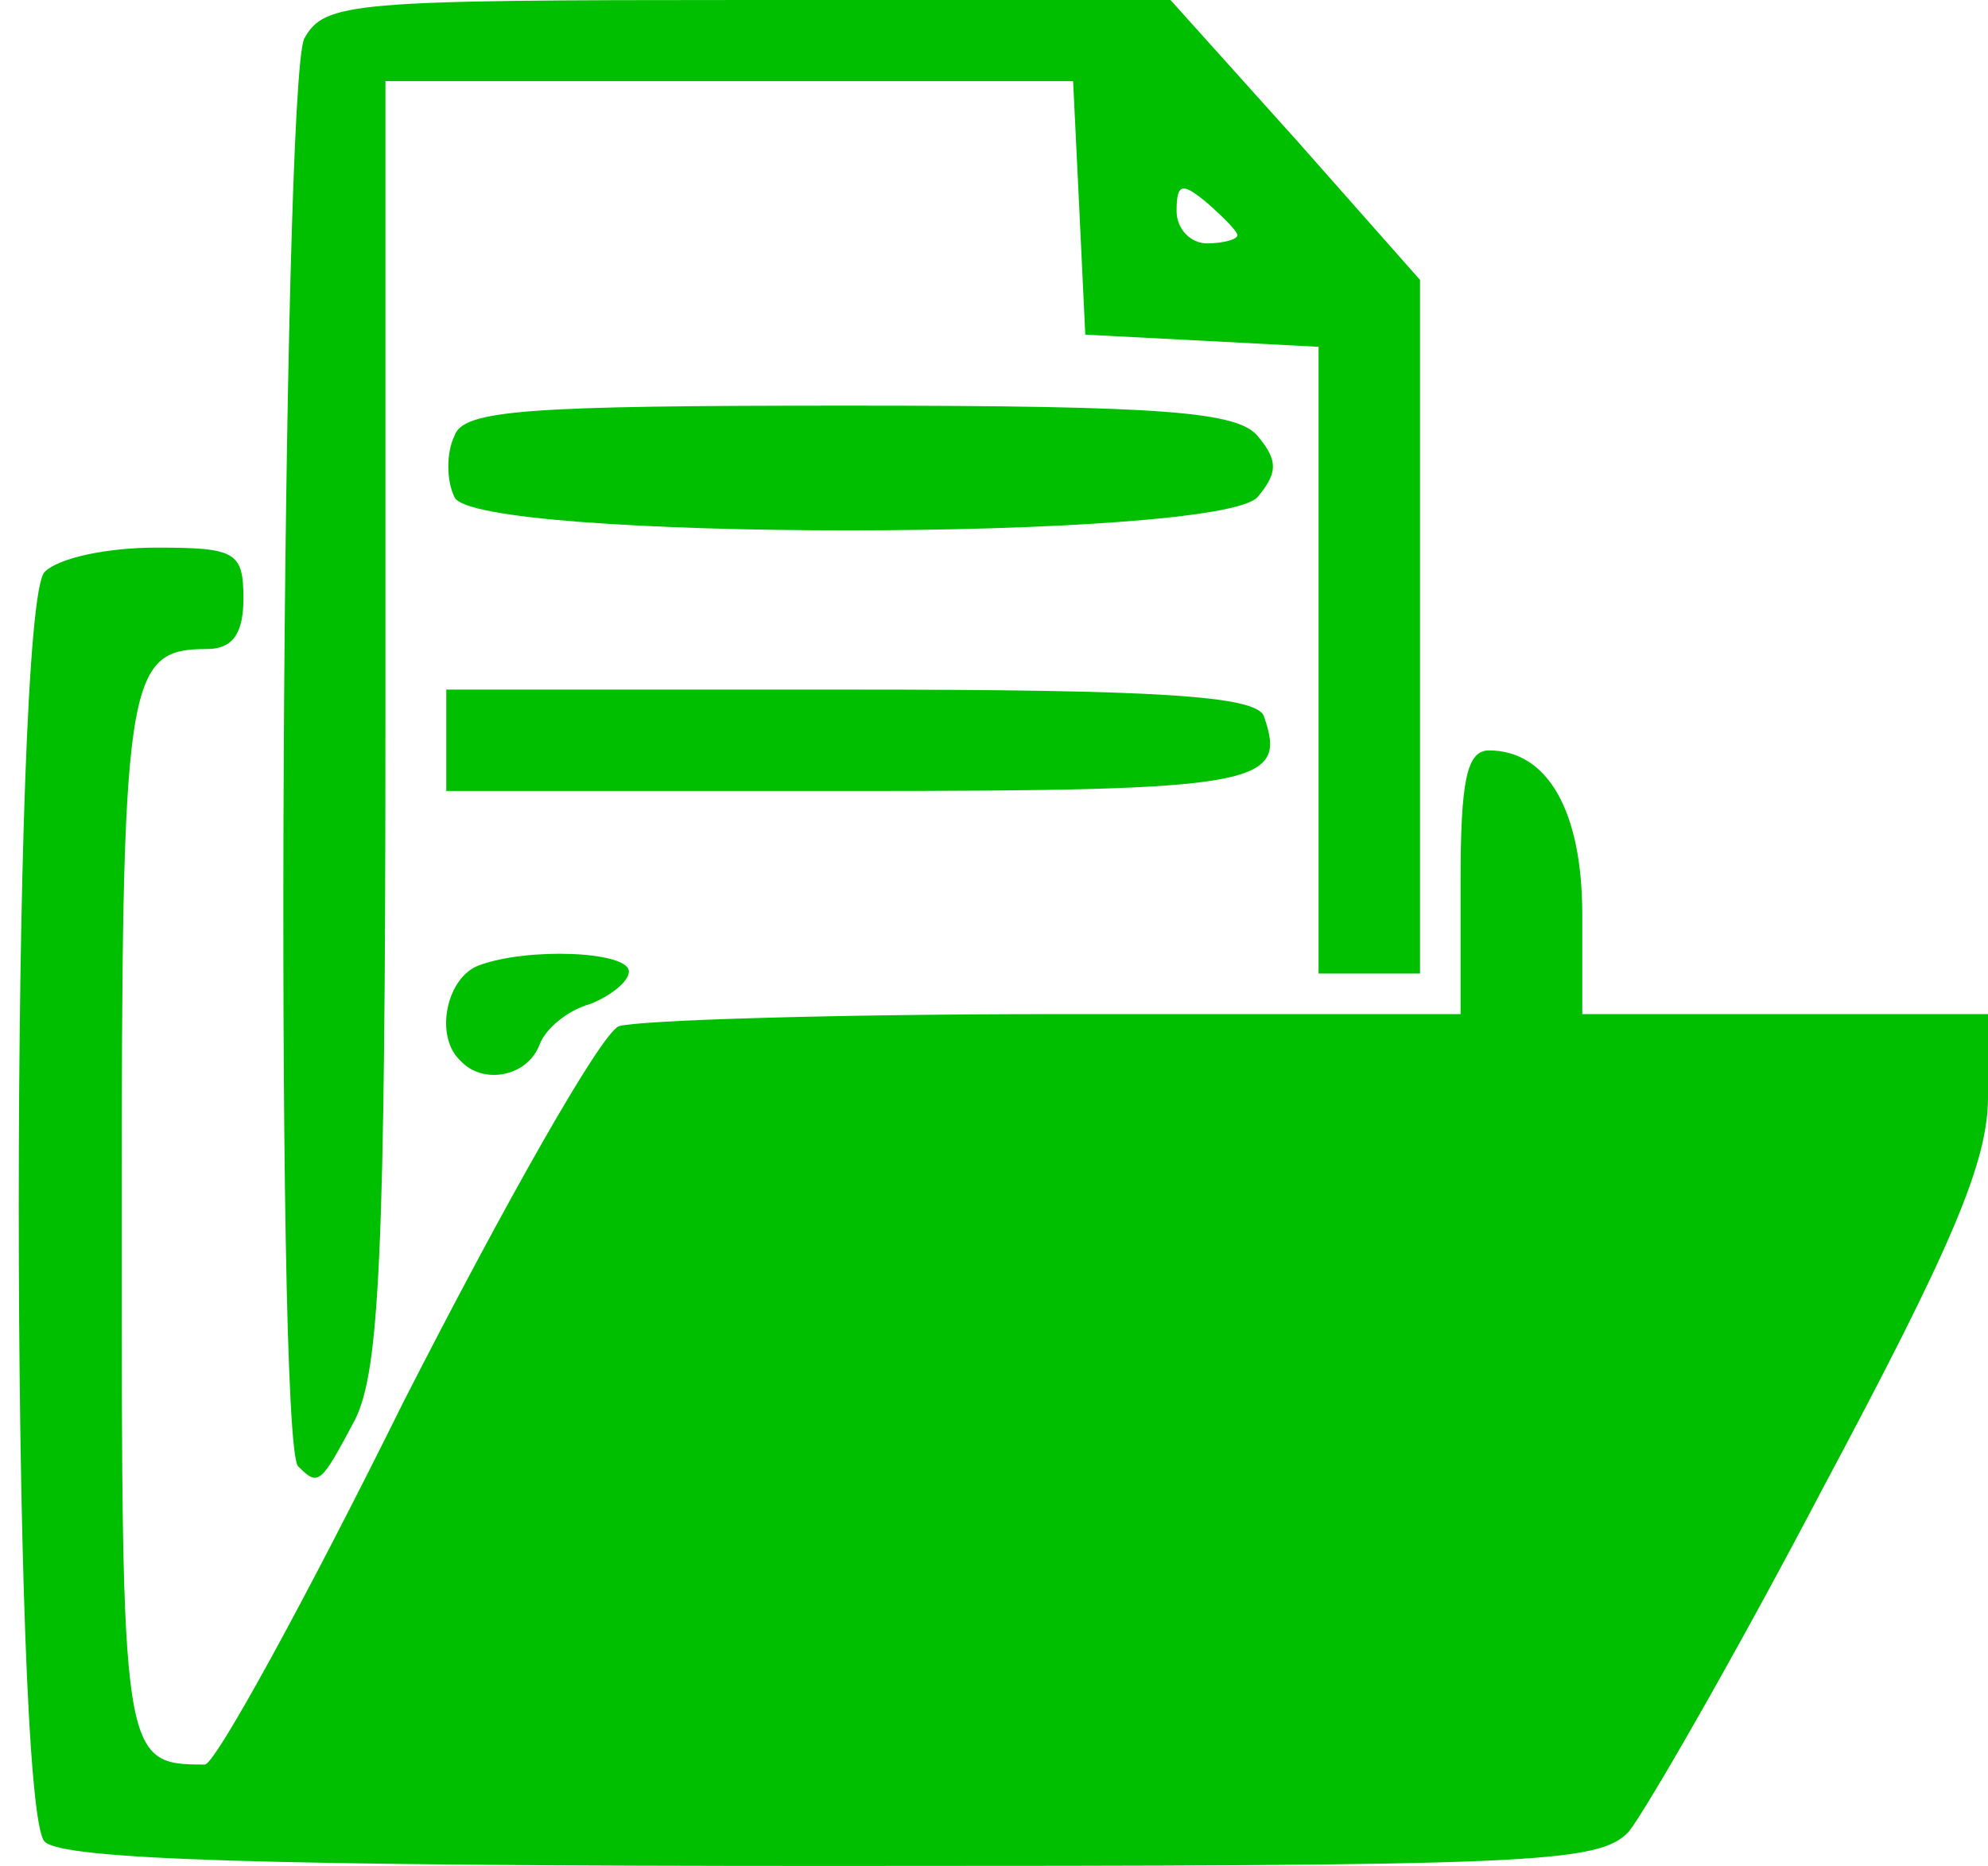 <!DOCTYPE svg PUBLIC "-//W3C//DTD SVG 20010904//EN" "http://www.w3.org/TR/2001/REC-SVG-20010904/DTD/svg10.dtd">
<svg version="1.0" xmlns="http://www.w3.org/2000/svg" width="98px" height="92px" viewBox="0 0 980 920" preserveAspectRatio="xMidYMid meet">
<g id="layer101" fill="#00be00" stroke="none">
 <path d="M22 908 c-17 -17 -17 -609 0 -626 7 -7 31 -12 55 -12 39 0 43 2 43 25 0 17 -5 25 -18 25 -40 0 -42 14 -42 281 0 267 0 269 41 269 5 0 49 -80 98 -179 50 -98 97 -181 106 -185 9 -3 106 -6 216 -6 l199 0 0 -65 c0 -50 3 -65 14 -65 29 0 46 30 46 81 l0 49 100 0 100 0 0 41 c0 32 -18 74 -81 192 -44 84 -88 160 -96 170 -15 16 -47 17 -393 17 -279 0 -379 -3 -388 -12z"/>
 <path d="M147 723 c-12 -11 -8 -682 3 -704 10 -18 23 -19 219 -19 l208 0 62 69 61 69 0 171 0 171 -25 0 -25 0 0 -155 0 -154 -57 -3 -58 -3 -3 -63 -3 -62 -169 0 -170 0 0 315 c0 264 -3 321 -15 345 -17 32 -18 33 -28 23z m463 -607 c0 -2 -7 -9 -15 -16 -12 -10 -15 -10 -15 4 0 9 7 16 15 16 8 0 15 -2 15 -4z"/>
 <path d="M227 523 c-13 -12 -7 -41 9 -47 24 -9 74 -7 74 3 0 5 -9 12 -19 16 -11 3 -22 12 -25 20 -6 16 -28 20 -39 8z"/>
 <path d="M220 365 l0 -25 199 0 c151 0 200 3 204 13 12 34 -2 37 -204 37 l-199 0 0 -25z"/>
 <path d="M224 245 c-4 -8 -4 -22 0 -30 4 -13 36 -15 194 -15 156 0 192 3 202 15 10 12 10 18 0 30 -19 22 -388 22 -396 0z"/>
 </g>

</svg>